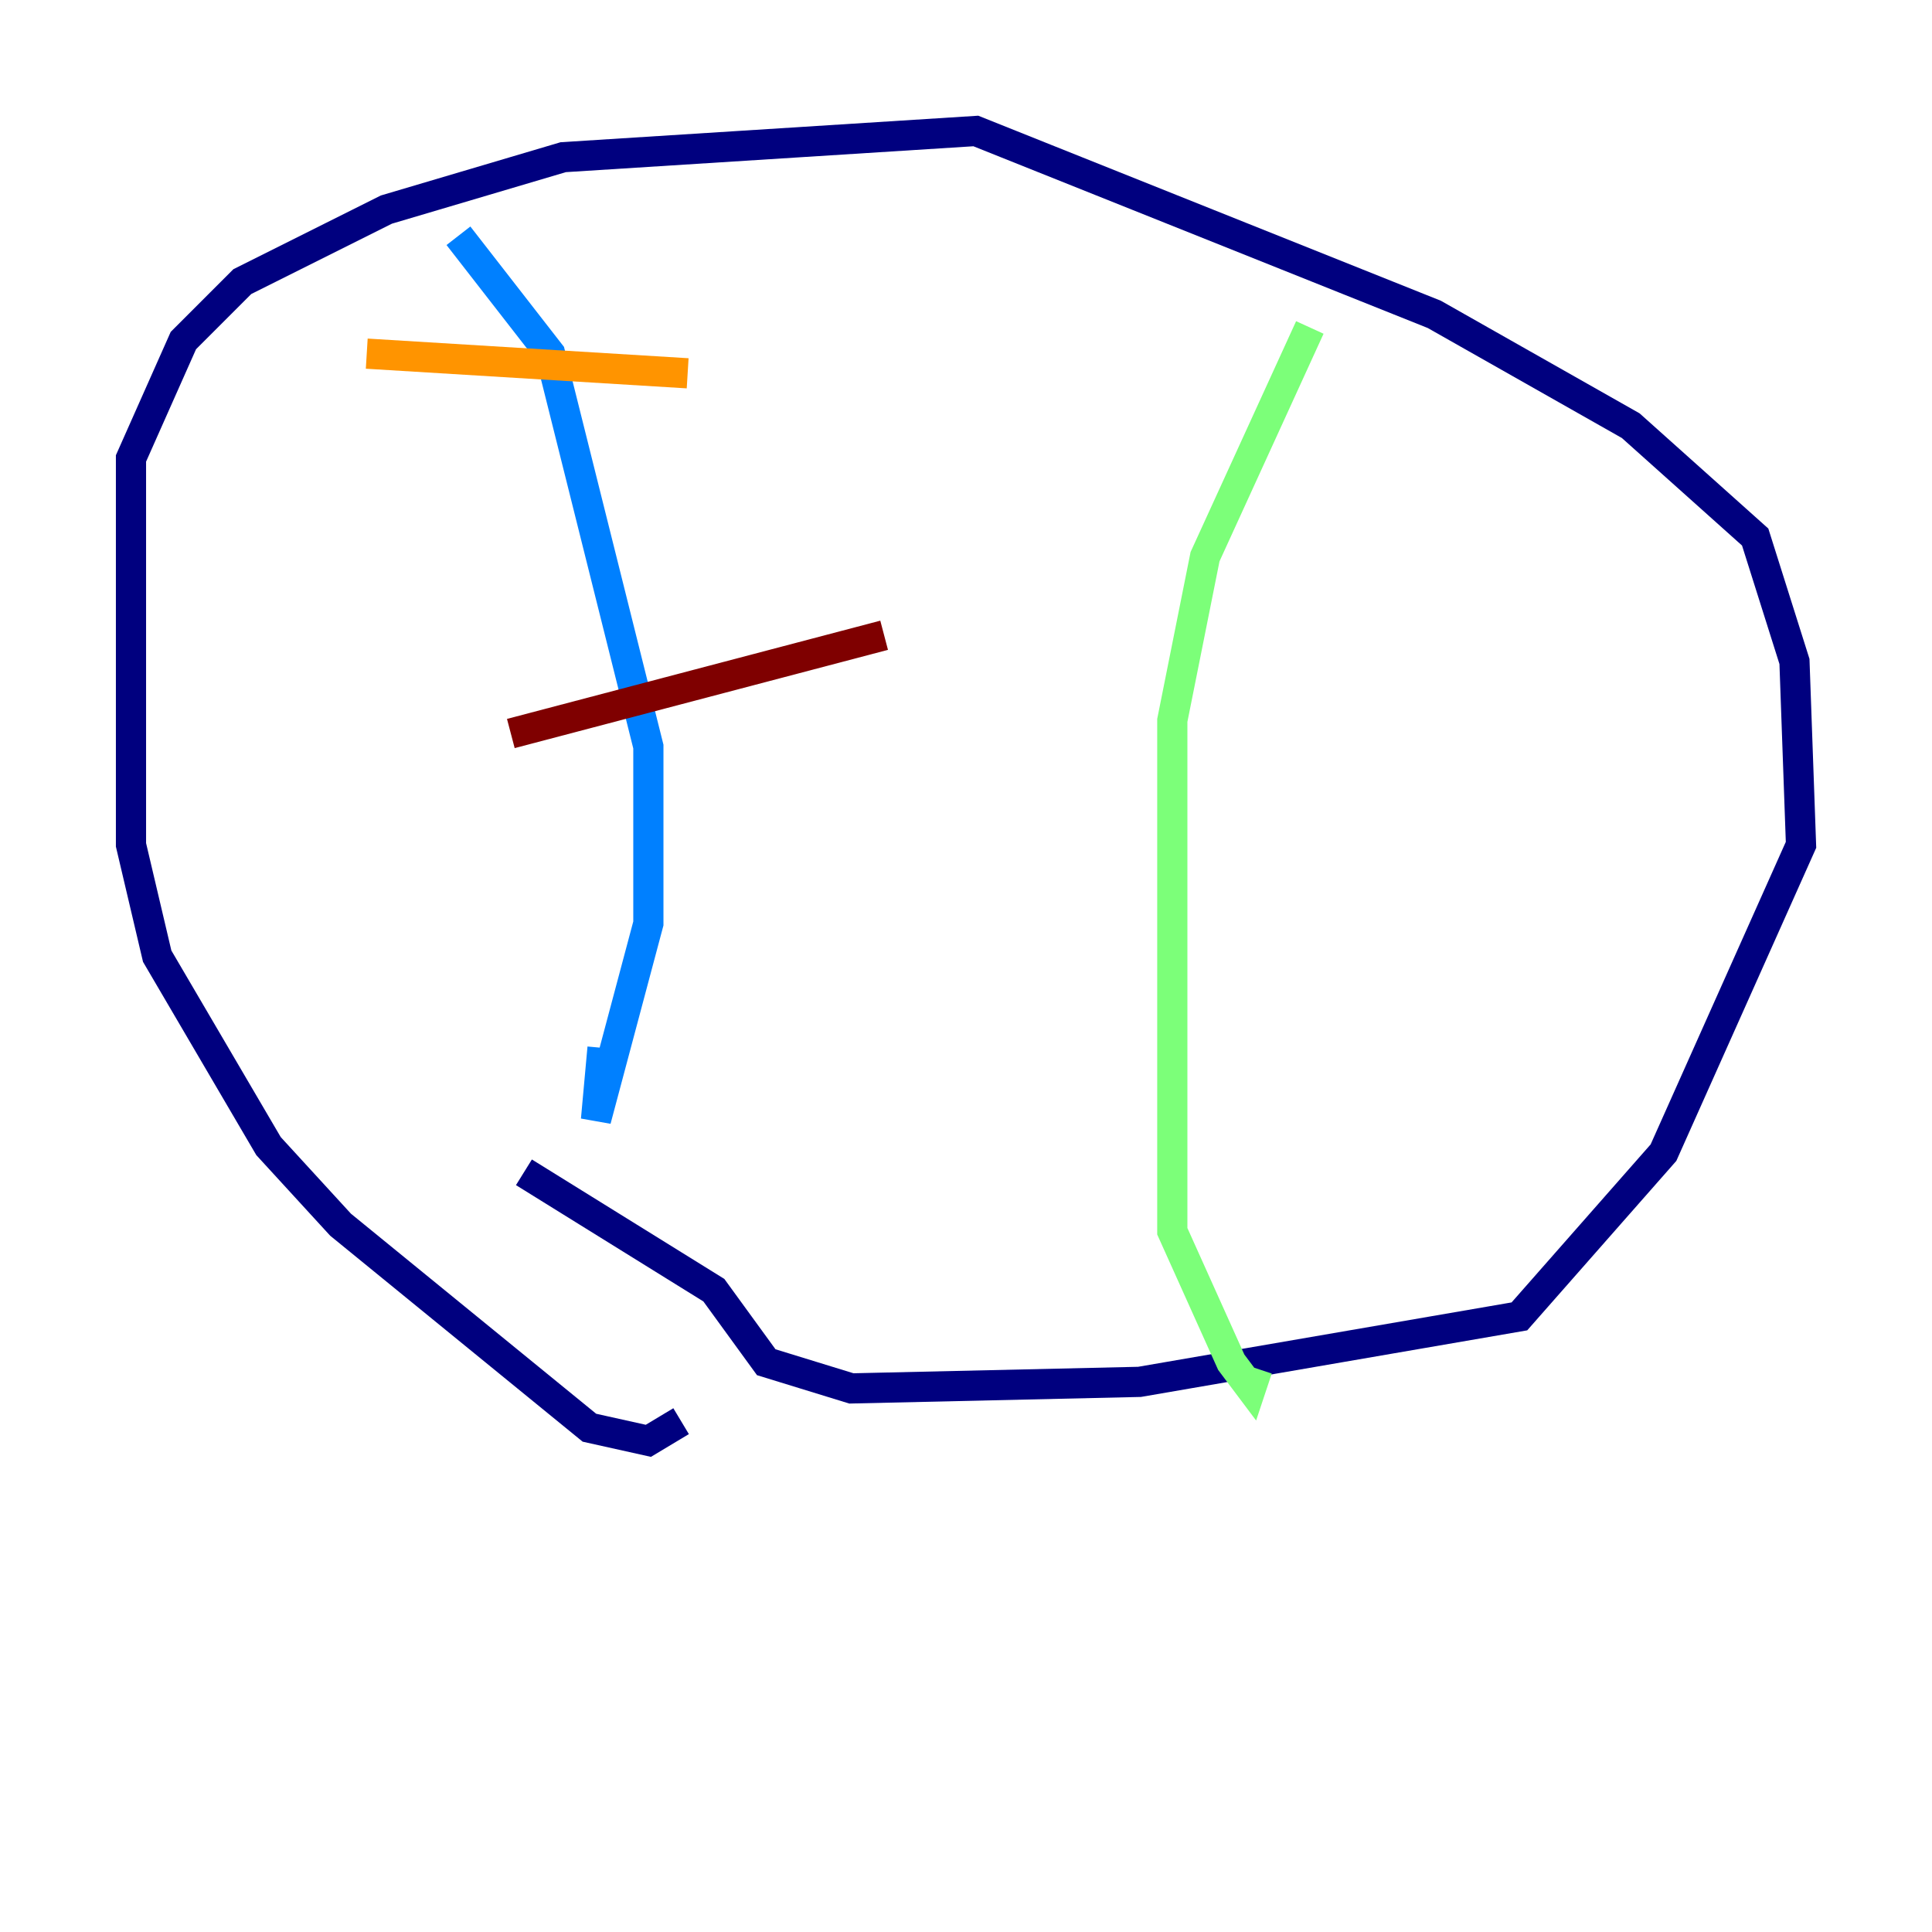 <?xml version="1.0" encoding="utf-8" ?>
<svg baseProfile="tiny" height="128" version="1.2" viewBox="0,0,128,128" width="128" xmlns="http://www.w3.org/2000/svg" xmlns:ev="http://www.w3.org/2001/xml-events" xmlns:xlink="http://www.w3.org/1999/xlink"><defs /><polyline fill="none" points="45.125,94.156 42.956,95.458 39.051,94.59 22.563,81.139 17.79,75.932 10.414,63.349 8.678,55.973 8.678,30.373 12.149,22.563 16.054,18.658 25.6,13.885 37.315,10.414 64.651,8.678 95.024,20.827 108.041,28.203 116.285,35.58 118.888,43.824 119.322,55.973 110.21,76.366 100.664,87.214 75.498,91.552 56.407,91.986 50.766,90.251 47.295,85.478 34.712,77.668" stroke="#00007f" stroke-width="2" /><polyline fill="none" points="30.373,15.62 36.447,23.43 42.956,49.464 42.956,61.18 39.485,74.197 39.919,69.424" stroke="#0080ff" stroke-width="2" /><polyline fill="none" points="86.78,21.695 79.837,36.881 77.668,47.729 77.668,81.573 81.573,90.251 82.875,91.986 83.308,90.685" stroke="#7cff79" stroke-width="2" /><polyline fill="none" points="24.298,23.43 45.559,24.732" stroke="#ff9400" stroke-width="2" /><polyline fill="none" points="33.844,48.597 58.576,42.088" stroke="#7f0000" stroke-width="2" /></svg>